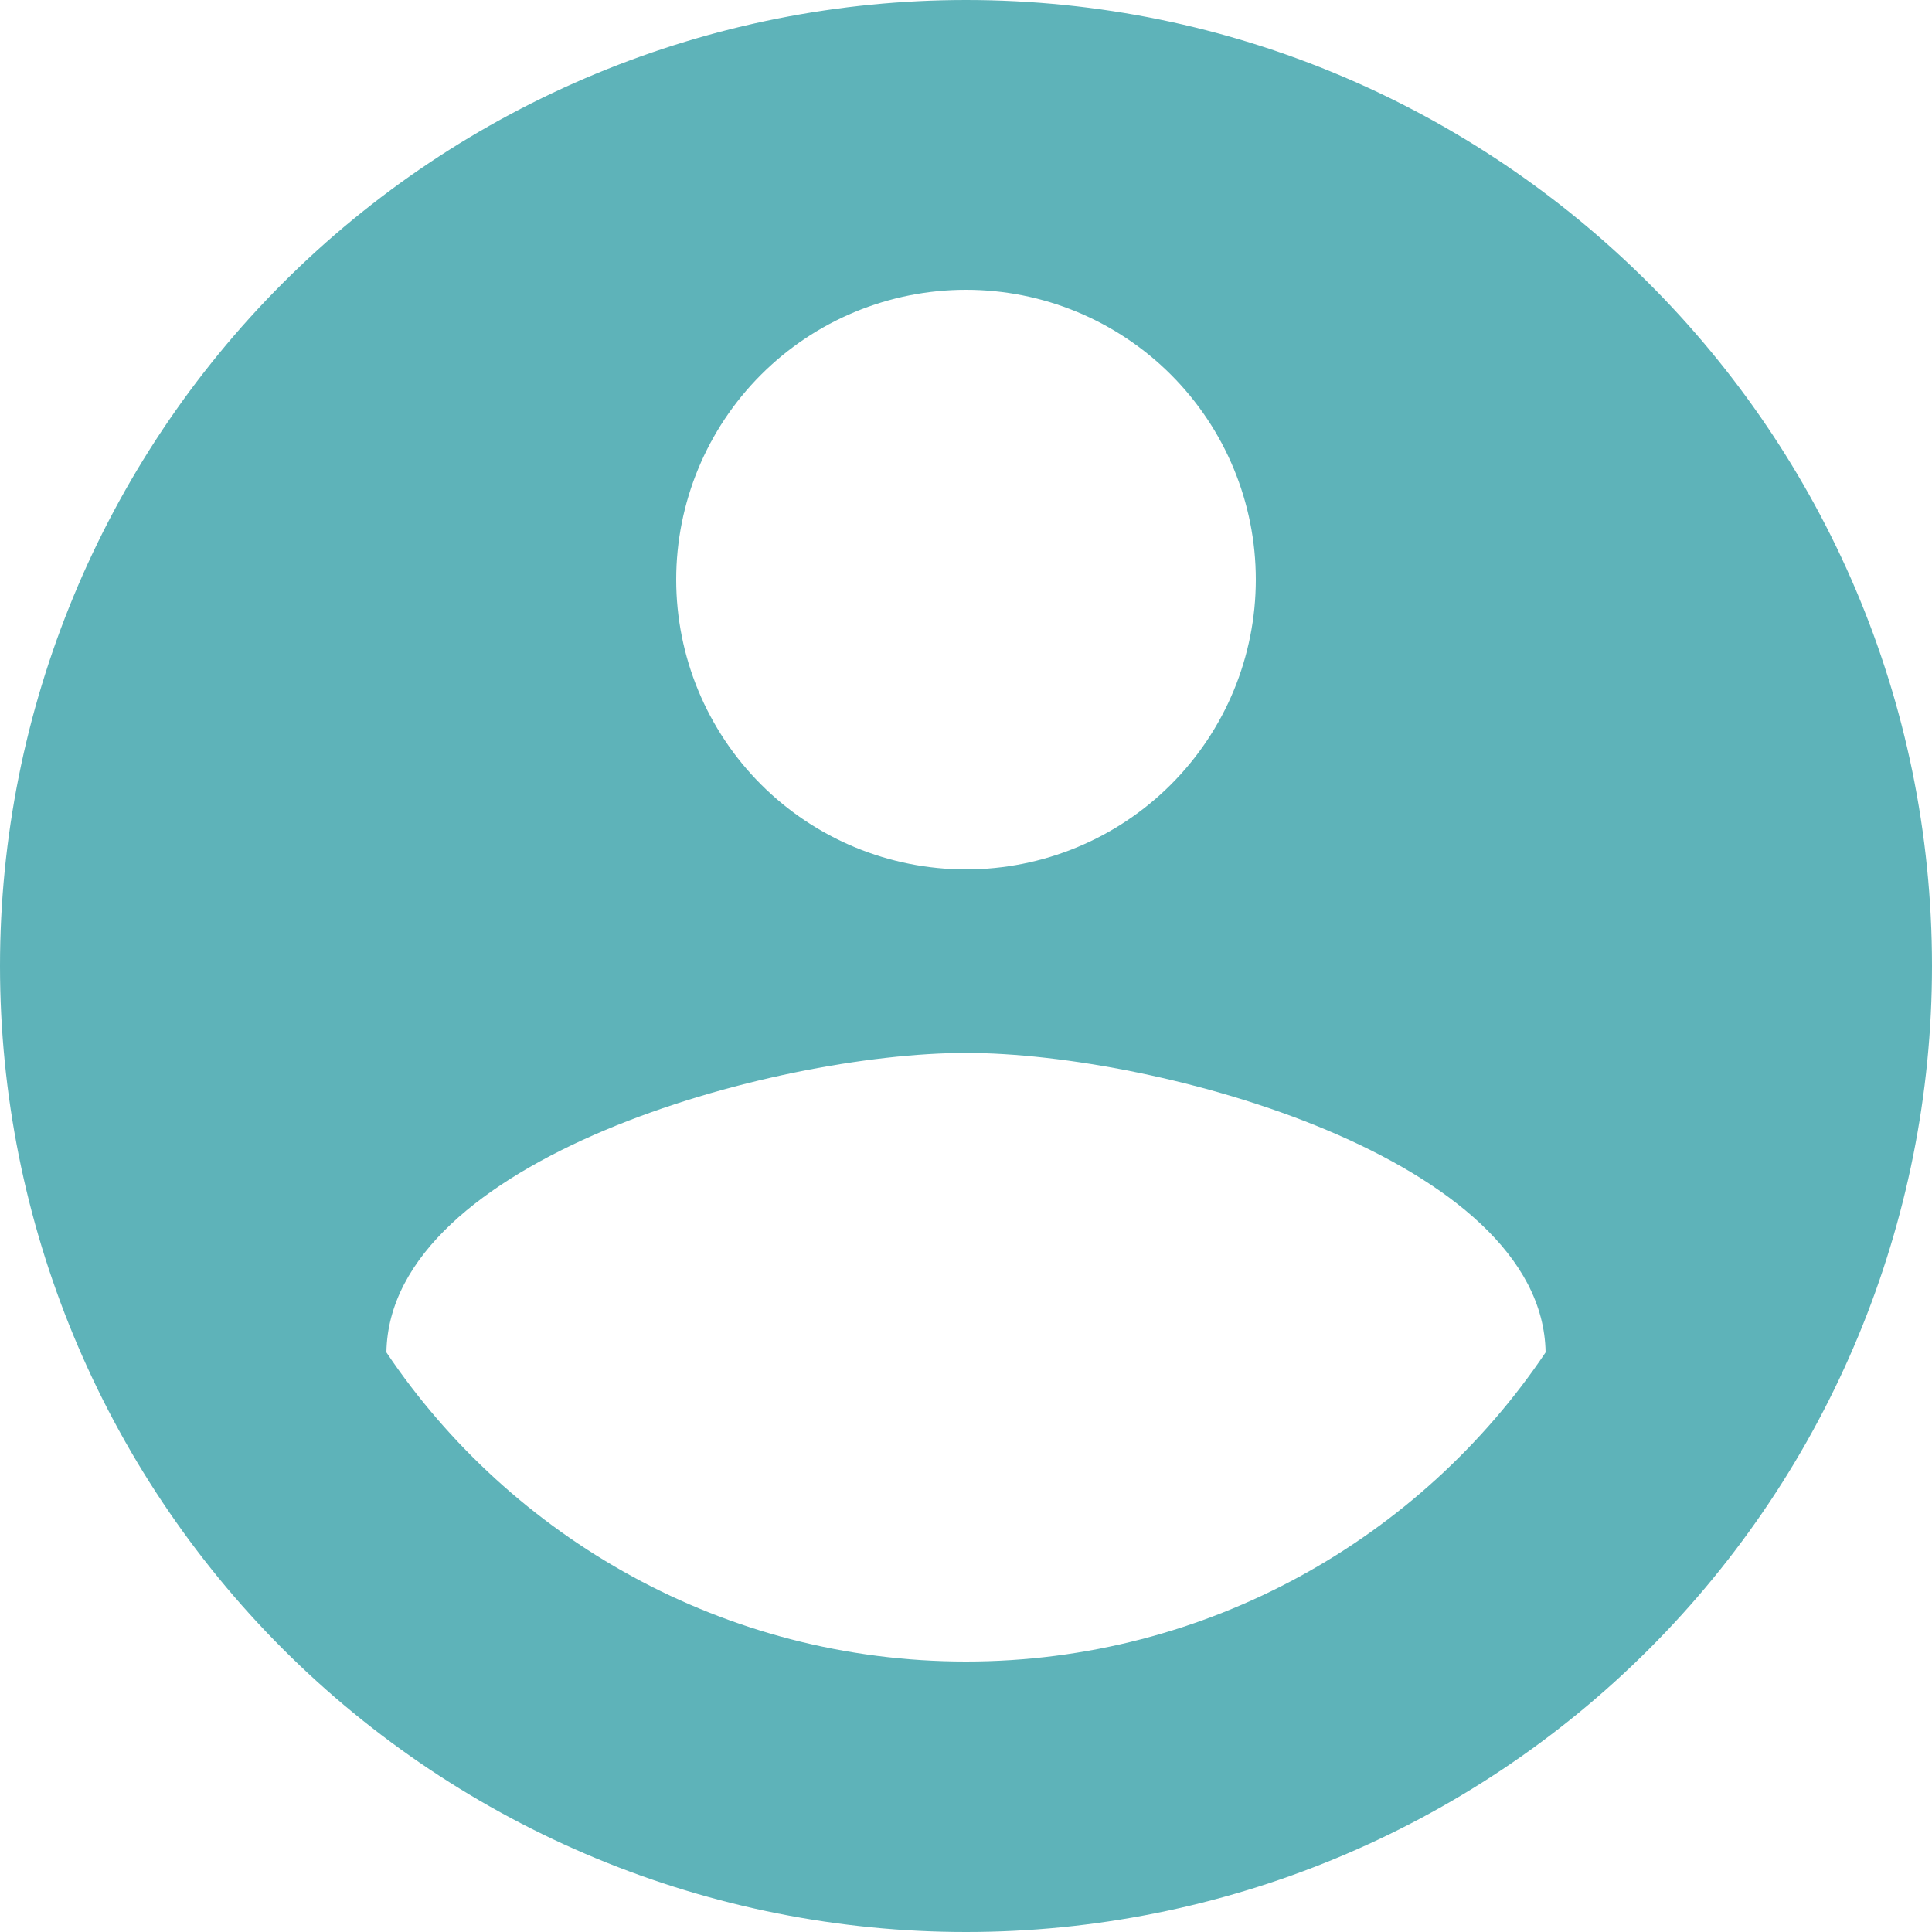 <svg width="60" height="60" viewBox="0 0 60 60" fill="none" xmlns="http://www.w3.org/2000/svg">
    <path d="M30 51.6C22.5 51.6 15.87 47.76 12 42C12.09 36 24 32.7 30 32.7C36 32.7 47.91 36 48 42C44.13 47.76 37.5 51.6 30 51.6ZM30 9C32.387 9 34.676 9.948 36.364 11.636C38.052 13.324 39 15.613 39 18C39 20.387 38.052 22.676 36.364 24.364C34.676 26.052 32.387 27 30 27C27.613 27 25.324 26.052 23.636 24.364C21.948 22.676 21 20.387 21 18C21 15.613 21.948 13.324 23.636 11.636C25.324 9.948 27.613 9 30 9ZM30 0C26.06 0 22.159 0.776 18.52 2.284C14.88 3.791 11.573 6.001 8.787 8.787C3.161 14.413 0 22.044 0 30C0 37.956 3.161 45.587 8.787 51.213C11.573 53.999 14.88 56.209 18.52 57.716C22.159 59.224 26.06 60 30 60C37.956 60 45.587 56.839 51.213 51.213C56.839 45.587 60 37.956 60 30C60 13.41 46.5 0 30 0Z" fill="#5EB3B9"/>
    </svg>
    